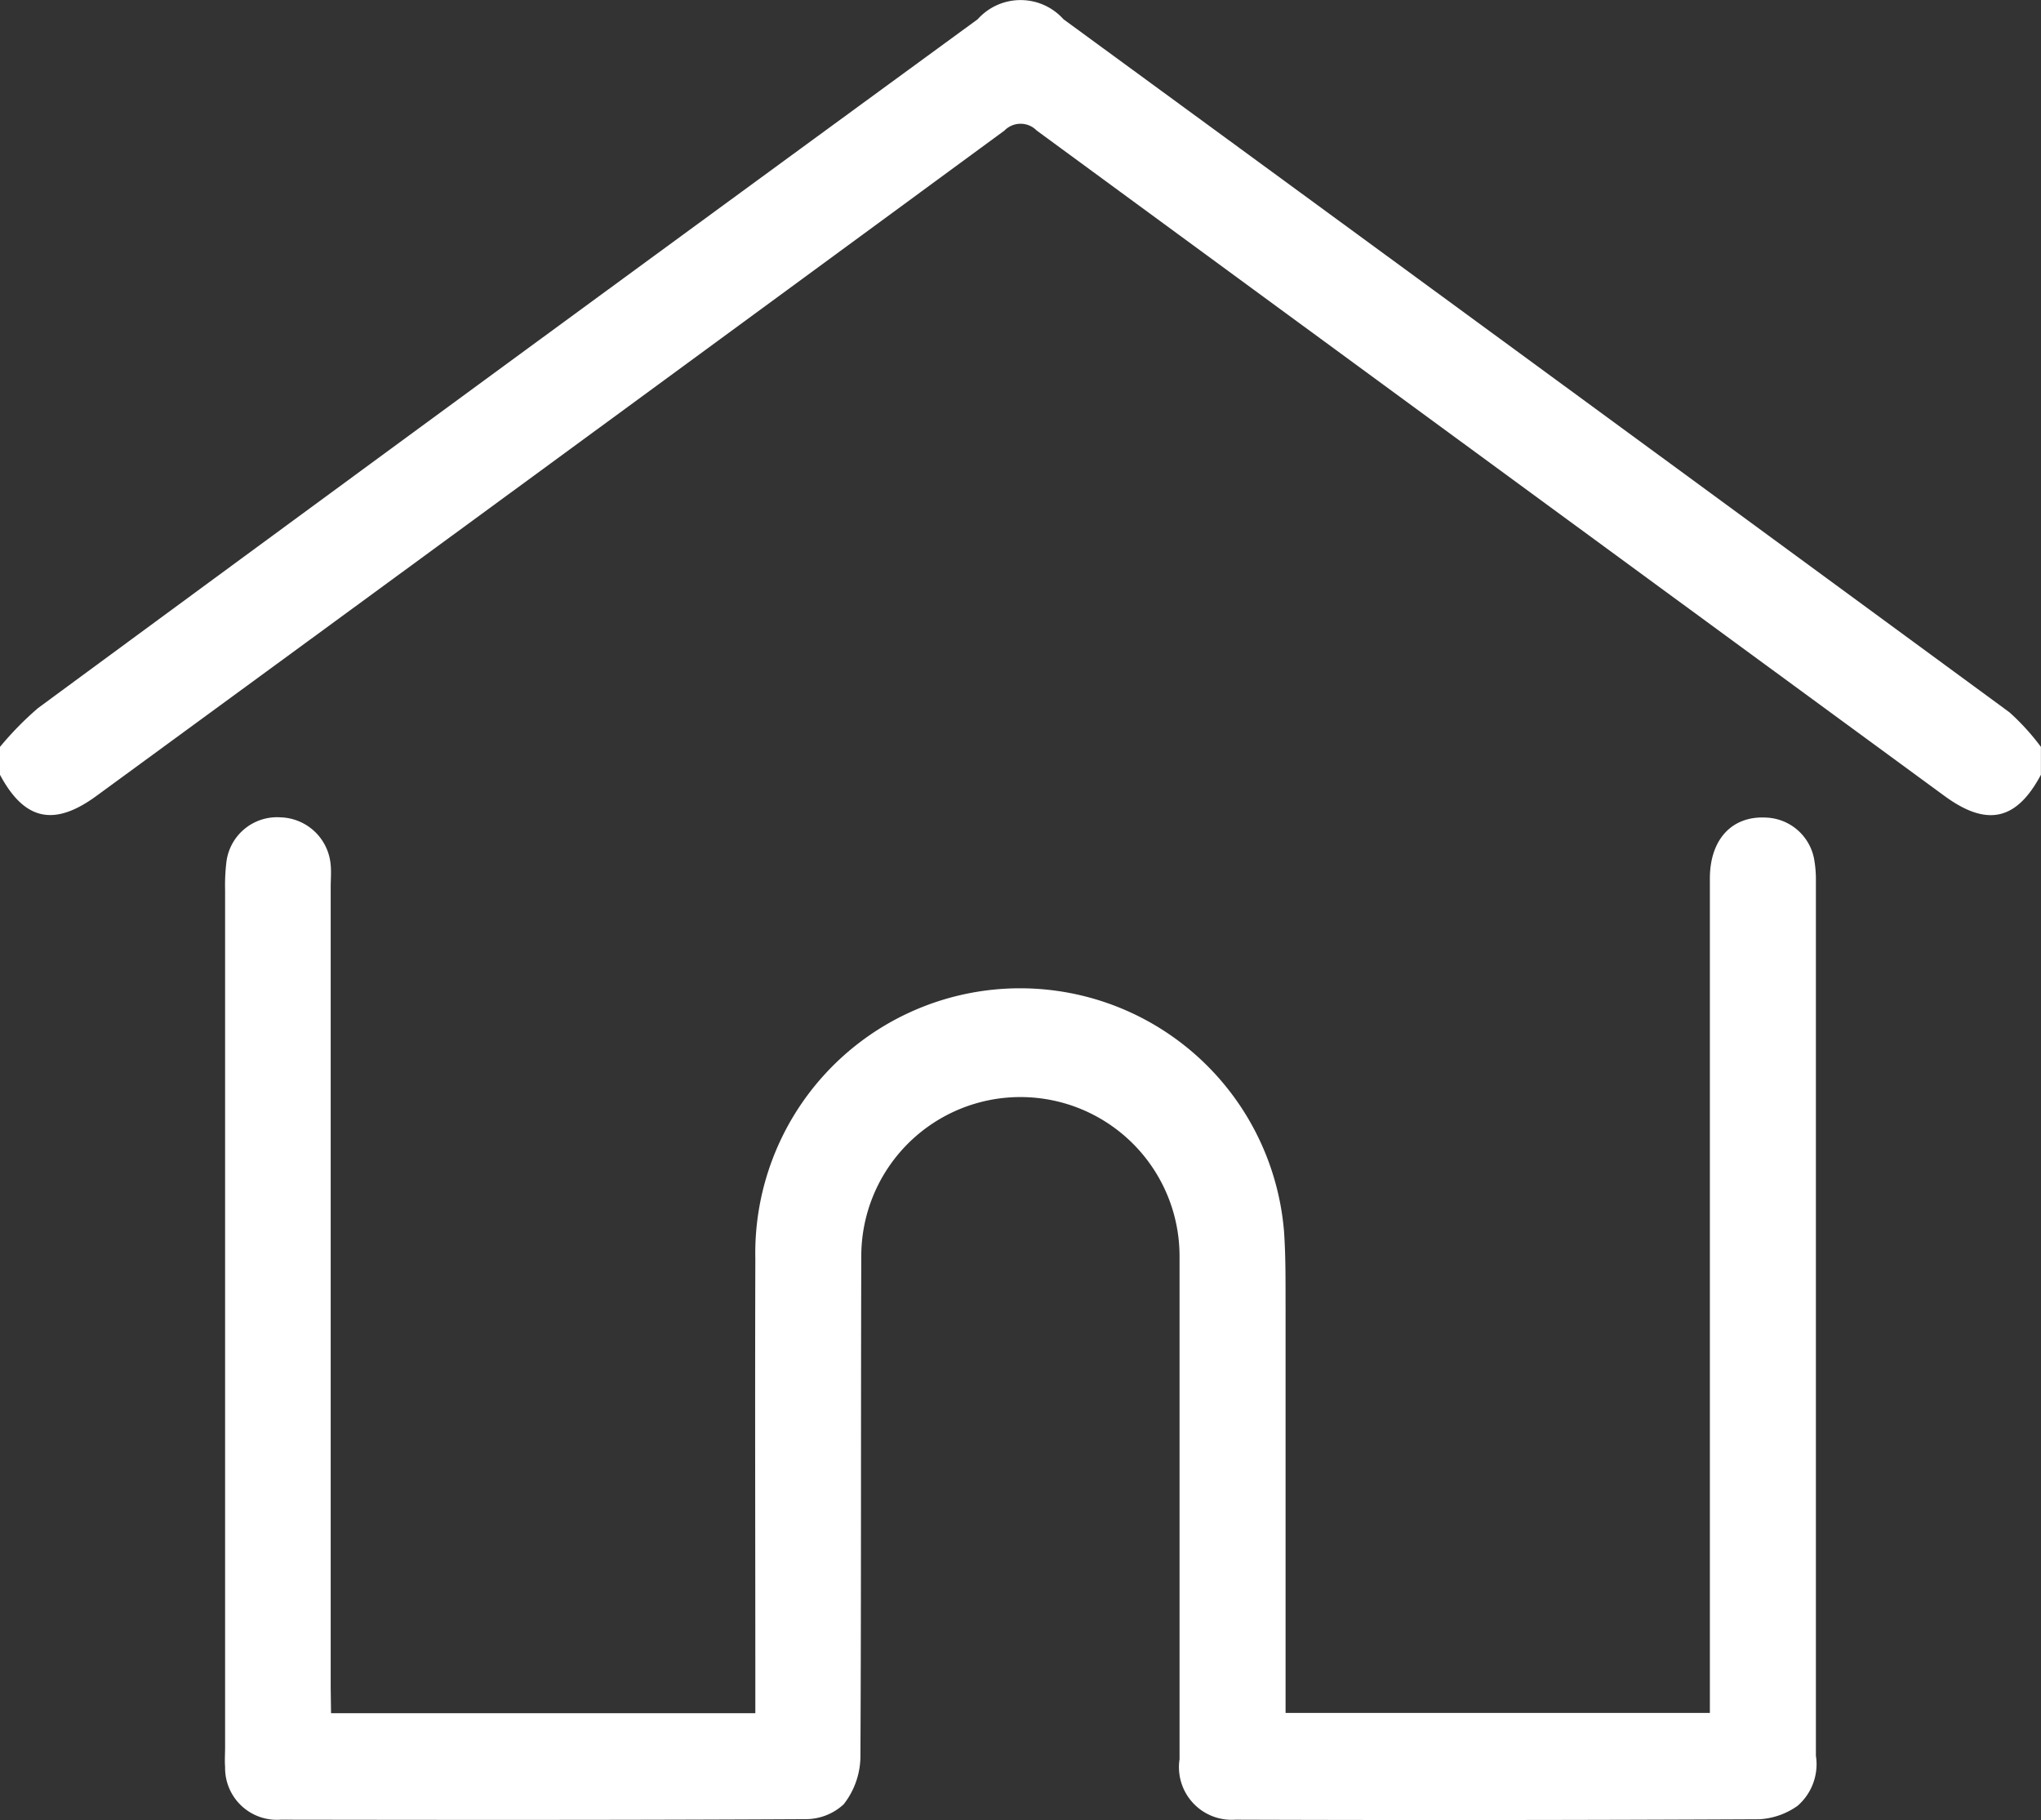<svg id="Group_127" data-name="Group 127" xmlns="http://www.w3.org/2000/svg" xmlns:xlink="http://www.w3.org/1999/xlink" width="23.638" height="21.076" viewBox="0 0 23.638 21.076">
  <rect x="0" y="0" width="23.638" height="21.076" fill="#333333" stroke="none"/>
  <defs>
    <clipPath id="clip-path">
      <rect id="Rectangle_87" data-name="Rectangle 87" width="23.638" height="21.076" fill="#fff"/>
    </clipPath>
  </defs>
  <g id="Group_126" data-name="Group 126" clip-path="url(#clip-path)">
    <path id="Path_389" data-name="Path 389" d="M0,8.649A3.706,3.706,0,0,1,.44,8.2Q5.877,4.2,11.323.223a.667.667,0,0,1,.994,0Q17.8,4.233,23.273,8.249a2.681,2.681,0,0,1,.364.4v.323c-.283.531-.626.605-1.117.245Q17.263,5.366,12.007,1.512a.261.261,0,0,0-.374,0Q6.379,5.369,1.118,9.216C.626,9.577.282,9.5,0,8.972V8.649" transform="translate(0 0)" fill="#fff"/>
    <path id="Path_390" data-name="Path 390" d="M43.536,164.15h4.914v-.277c0-1.662-.005-3.324,0-4.986a3.067,3.067,0,0,1,6.123-.316c.021.3.017.6.018.9q0,2.193,0,4.386v.29h4.914v-.267q0-4.7,0-9.395c0-.457.259-.732.659-.706a.588.588,0,0,1,.548.478,1.336,1.336,0,0,1,.021.252q0,5.067,0,10.133a.638.638,0,0,1-.213.581.846.846,0,0,1-.441.155q-3.035.015-6.07.005a.61.61,0,0,1-.646-.7c0-1.939,0-3.878,0-5.817a1.843,1.843,0,1,0-3.686-.016c-.006,1.939,0,3.878-.01,5.817a.91.91,0,0,1-.194.538.649.649,0,0,1-.451.172c-2.023.011-4.047.009-6.07.006a.6.6,0,0,1-.643-.61c-.006-.077,0-.154,0-.231q0-4.963,0-9.926a2.267,2.267,0,0,1,.015-.322.591.591,0,0,1,.629-.518.6.6,0,0,1,.579.553c.008.084,0,.169,0,.254q0,4.64,0,9.279Z" transform="translate(-39.702 -144.311)" fill="#fff"/>
  </g>
</svg>
